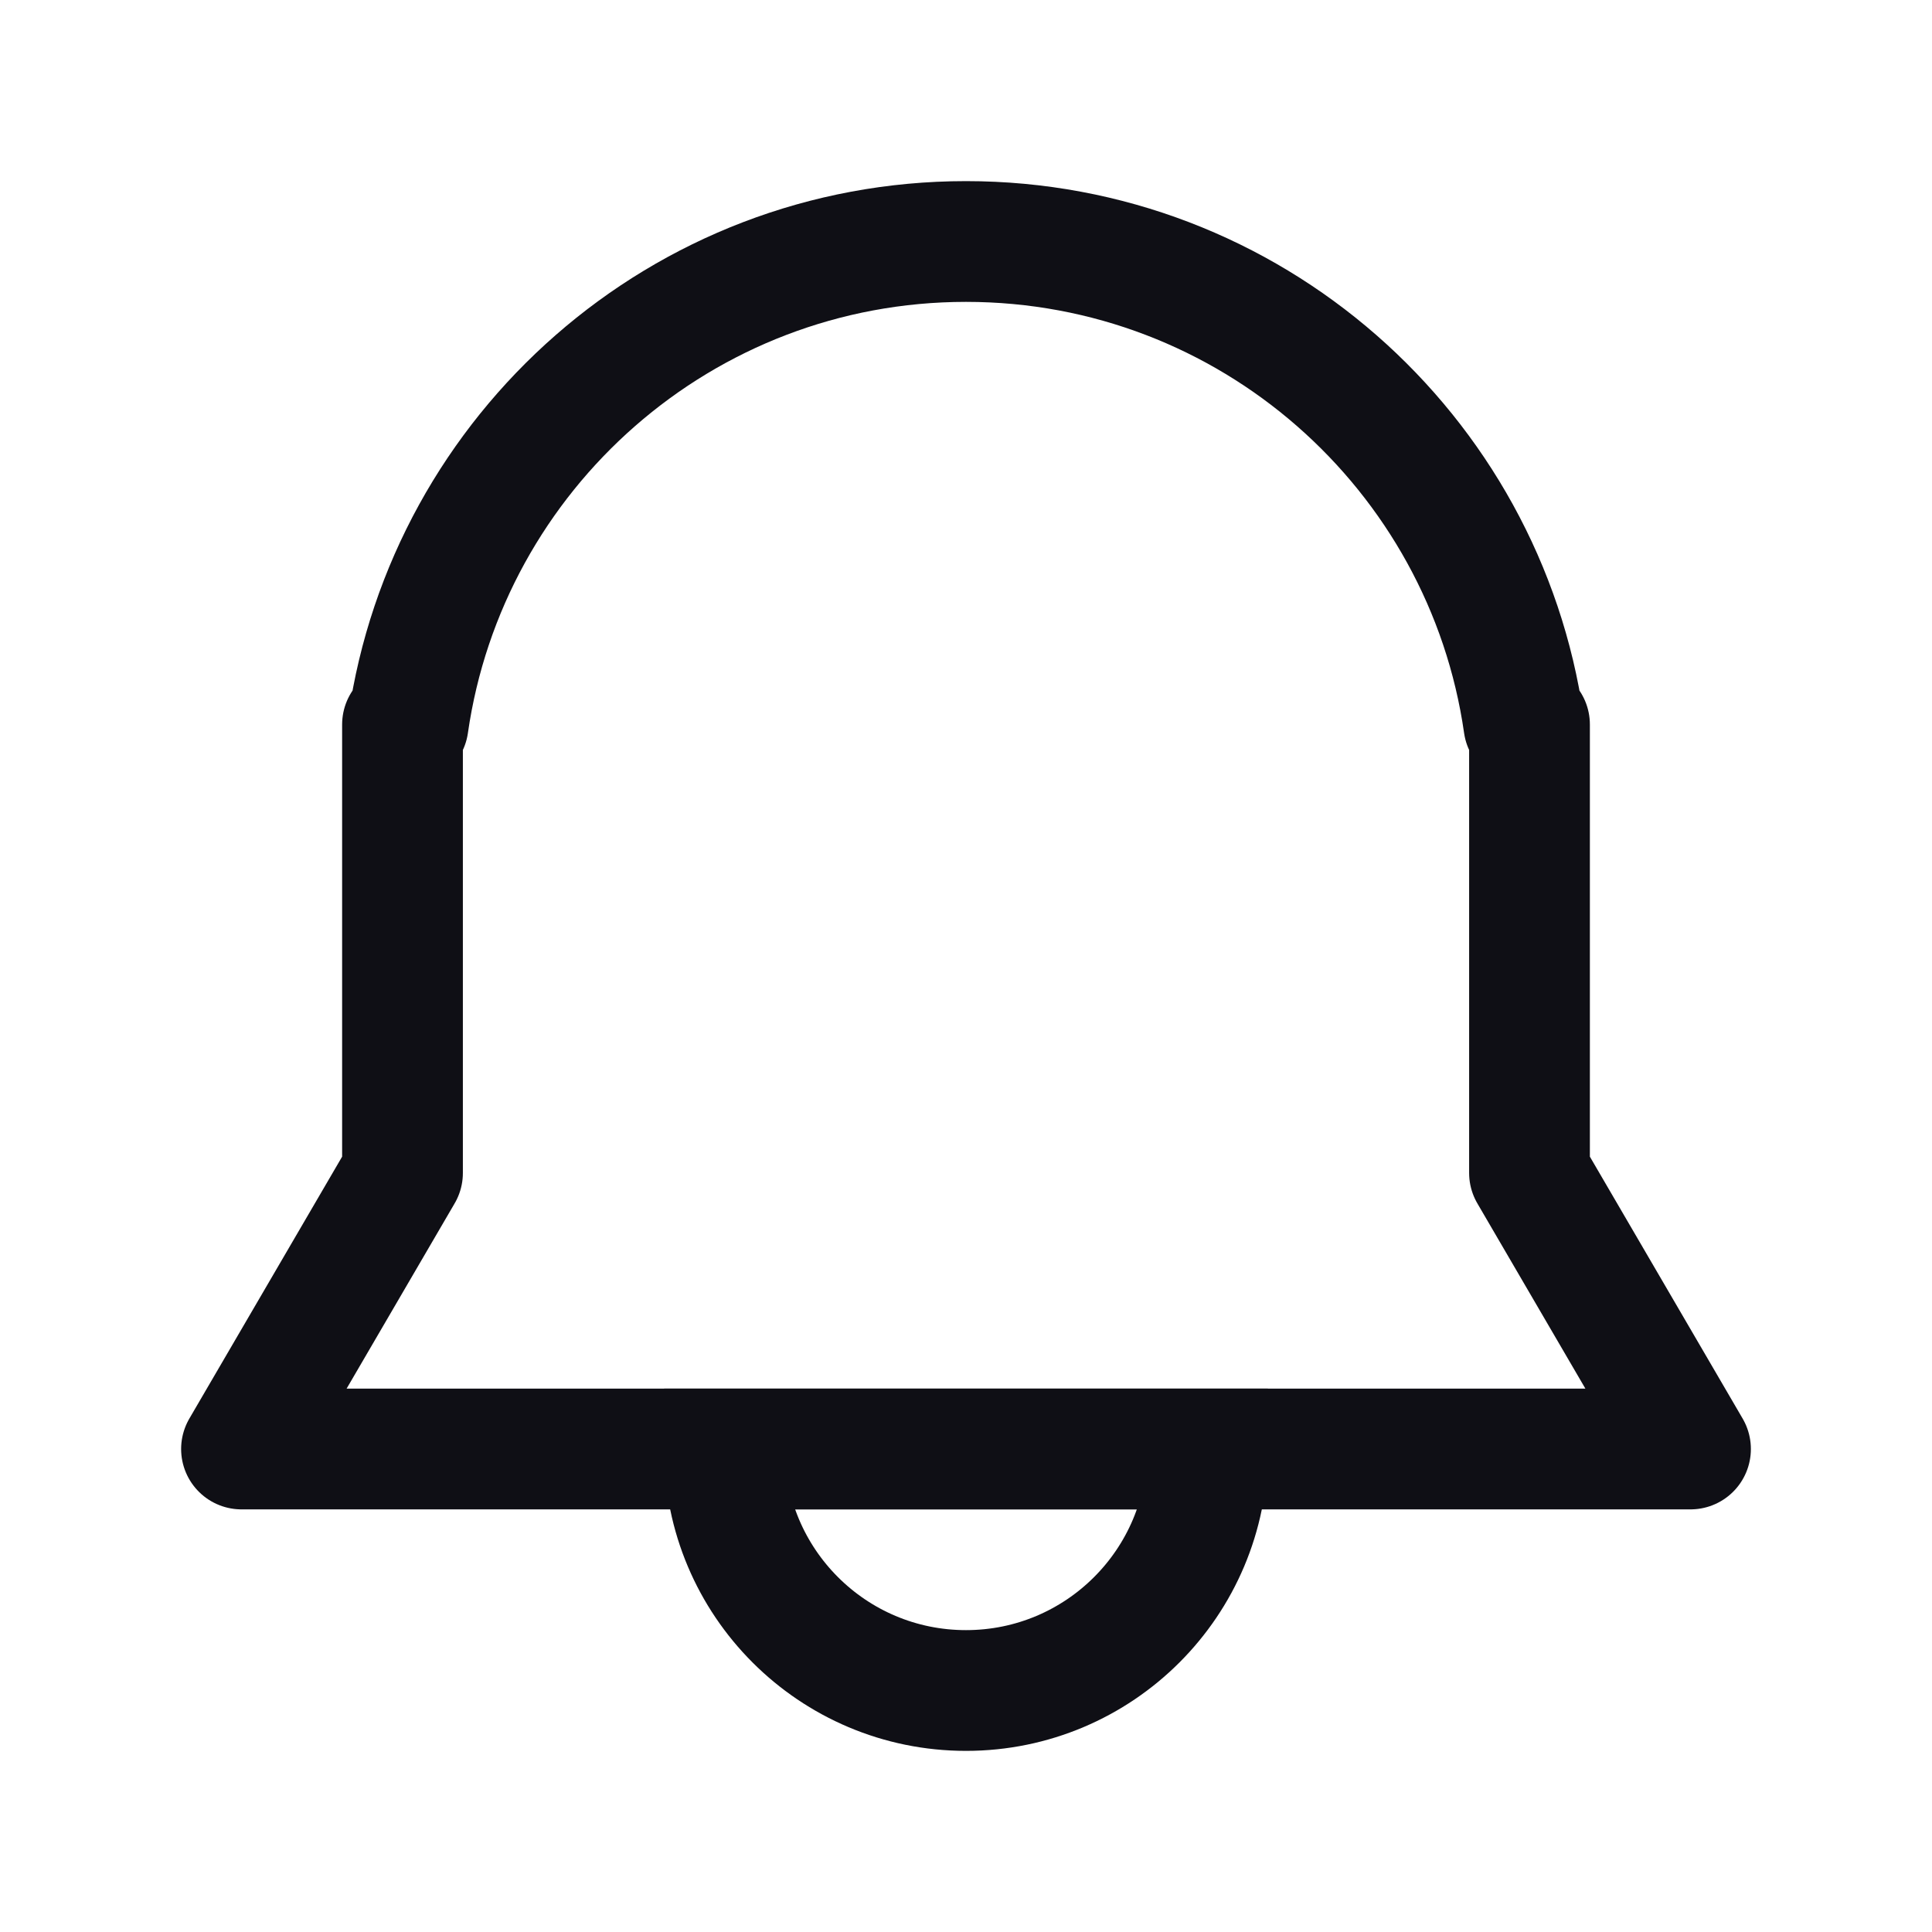 <svg xmlns="http://www.w3.org/2000/svg" width="24" height="24" viewBox="0 0 24 24">
    <g fill="none" fill-rule="evenodd">
        <g>
            <g>
                <path d="M0 0H24V24H0z" transform="translate(-392 -379) translate(392 379)"/>
                <g stroke="#0F0F15" stroke-width="1.5">
                    <path stroke-linejoin="round" d="M9 0c3.526 0 6.444 2.608 6.93 6H16v5.571L18 15H0l2-3.429V6h.07C2.557 2.608 5.475 0 9 0z" transform="translate(-392 -379) translate(392 379) translate(3 3)"/>
                    <path d="M9 18c1.657 0 3-1.343 3-3H6c0 1.657 1.343 3 3 3z" transform="translate(-392 -379) translate(392 379) translate(3 3)"/>
                </g>
            </g>
        </g>
    </g>
</svg>
